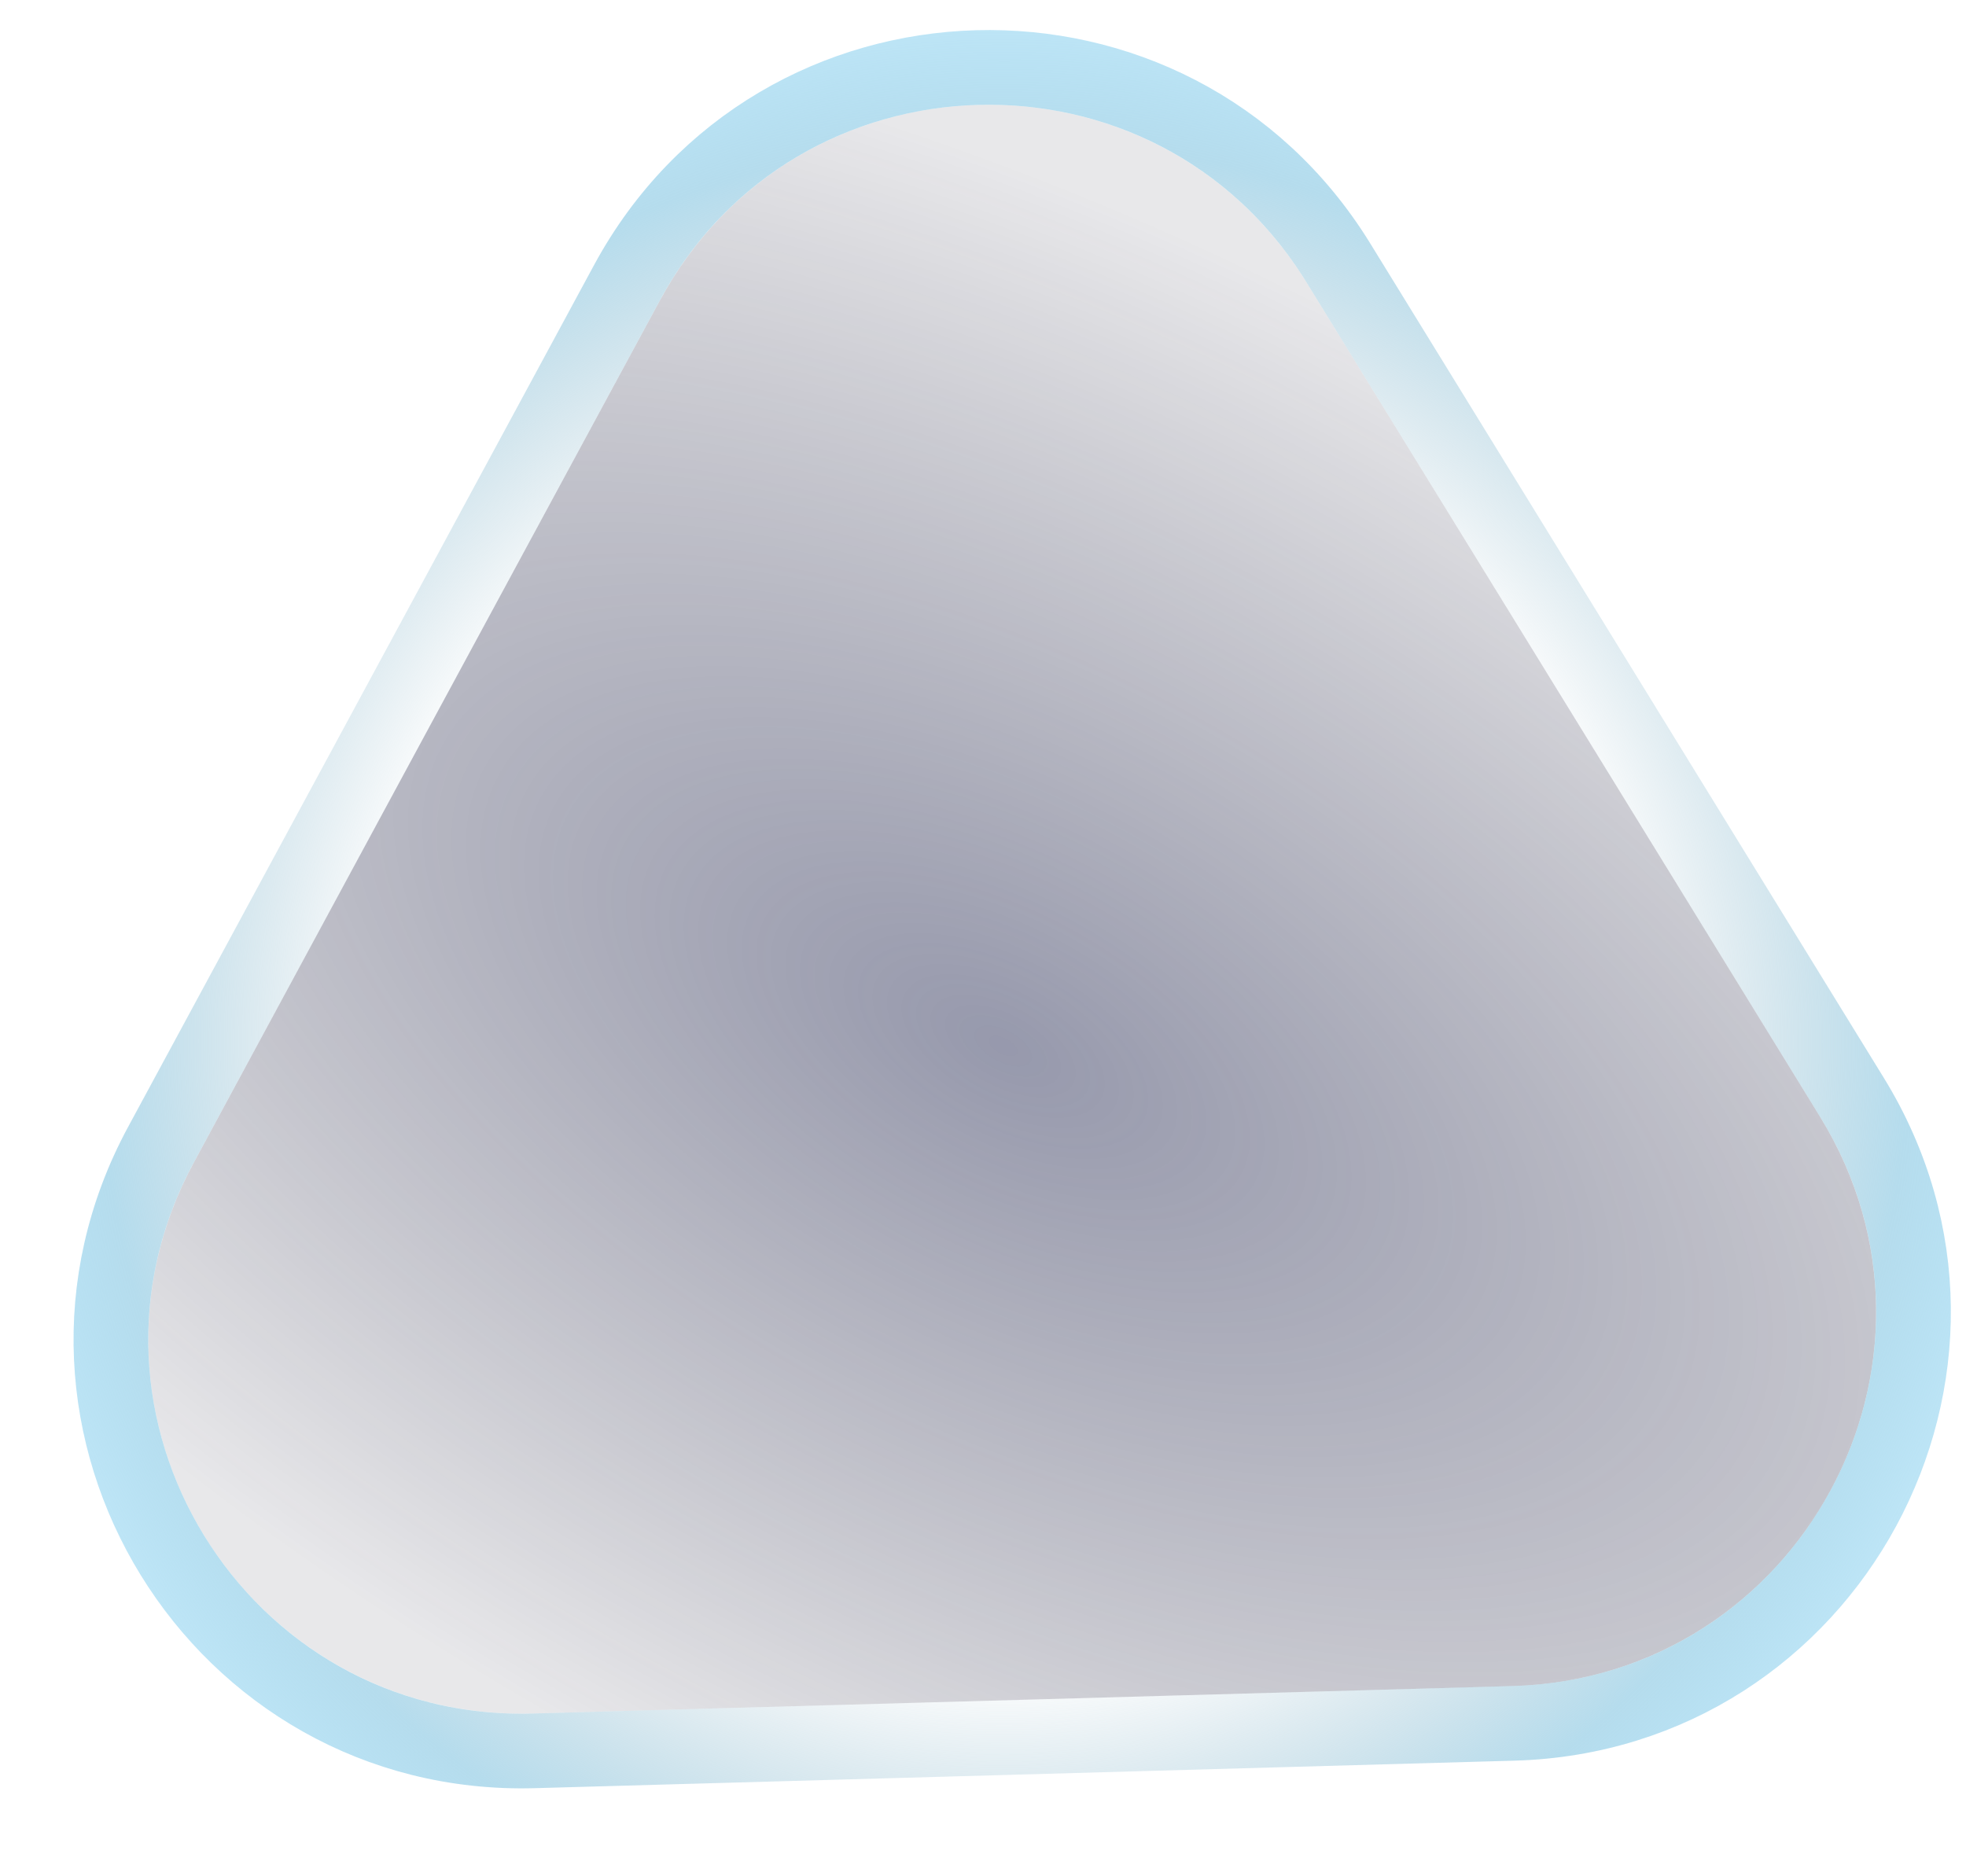 <svg width="22" height="21" viewBox="0 0 22 21" fill="none" xmlns="http://www.w3.org/2000/svg">
<g filter="url(#filter0_bi_1_3266)">
<path d="M20.368 12.501C22.055 15.242 20.142 18.78 16.925 18.871L5.964 19.178C2.747 19.268 0.638 15.842 2.169 13.011L7.383 3.365C8.913 0.534 12.934 0.421 14.621 3.162L20.368 12.501Z" fill="url(#paint0_radial_1_3266)" fill-opacity="0.5"/>
<path d="M16.936 19.288C20.475 19.189 22.579 15.297 20.724 12.282L14.977 2.943C13.122 -0.072 8.699 0.052 7.015 3.166L1.801 12.812C0.118 15.927 2.437 19.695 5.975 19.596L16.936 19.288Z" stroke="url(#paint1_angular_1_3266)" stroke-opacity="0.6" stroke-width="0.836"/>
</g>
<defs>
<filter id="filter0_bi_1_3266" x="-7.539" y="-8.025" width="37.731" height="36.402" filterUnits="userSpaceOnUse" color-interpolation-filters="sRGB">
<feFlood flood-opacity="0" result="BackgroundImageFix"/>
<feGaussianBlur in="BackgroundImageFix" stdDeviation="4.181"/>
<feComposite in2="SourceAlpha" operator="in" result="effect1_backgroundBlur_1_3266"/>
<feBlend mode="normal" in="SourceGraphic" in2="effect1_backgroundBlur_1_3266" result="shape"/>
<feColorMatrix in="SourceAlpha" type="matrix" values="0 0 0 0 0 0 0 0 0 0 0 0 0 0 0 0 0 0 127 0" result="hardAlpha"/>
<feOffset/>
<feGaussianBlur stdDeviation="8.361"/>
<feComposite in2="hardAlpha" operator="arithmetic" k2="-1" k3="1"/>
<feColorMatrix type="matrix" values="0 0 0 0 0.497 0 0 0 0 0.639 0 0 0 0 0.741 0 0 0 0.52 0"/>
<feBlend mode="normal" in2="shape" result="effect2_innerShadow_1_3266"/>
</filter>
<radialGradient id="paint0_radial_1_3266" cx="0" cy="0" r="1" gradientUnits="userSpaceOnUse" gradientTransform="translate(11.224 11.707) rotate(-151.606) scale(18.283 9.063)">
<stop stop-color="#2E335A"/>
<stop offset="1" stop-color="#1C1B33" stop-opacity="0.2"/>
</radialGradient>
<radialGradient id="paint1_angular_1_3266" cx="0" cy="0" r="1" gradientUnits="userSpaceOnUse" gradientTransform="translate(11.238 11.681) rotate(-151.606) scale(14.692)">
<stop offset="0.322" stop-color="white"/>
<stop offset="0.495" stop-color="#74A2B6" stop-opacity="0.05"/>
<stop offset="0.699" stop-color="#84C5E1"/>
<stop offset="0.992" stop-color="#17B9FF" stop-opacity="0"/>
<stop offset="0.993" stop-color="#5B8698" stop-opacity="0"/>
</radialGradient>
</defs>
</svg>
